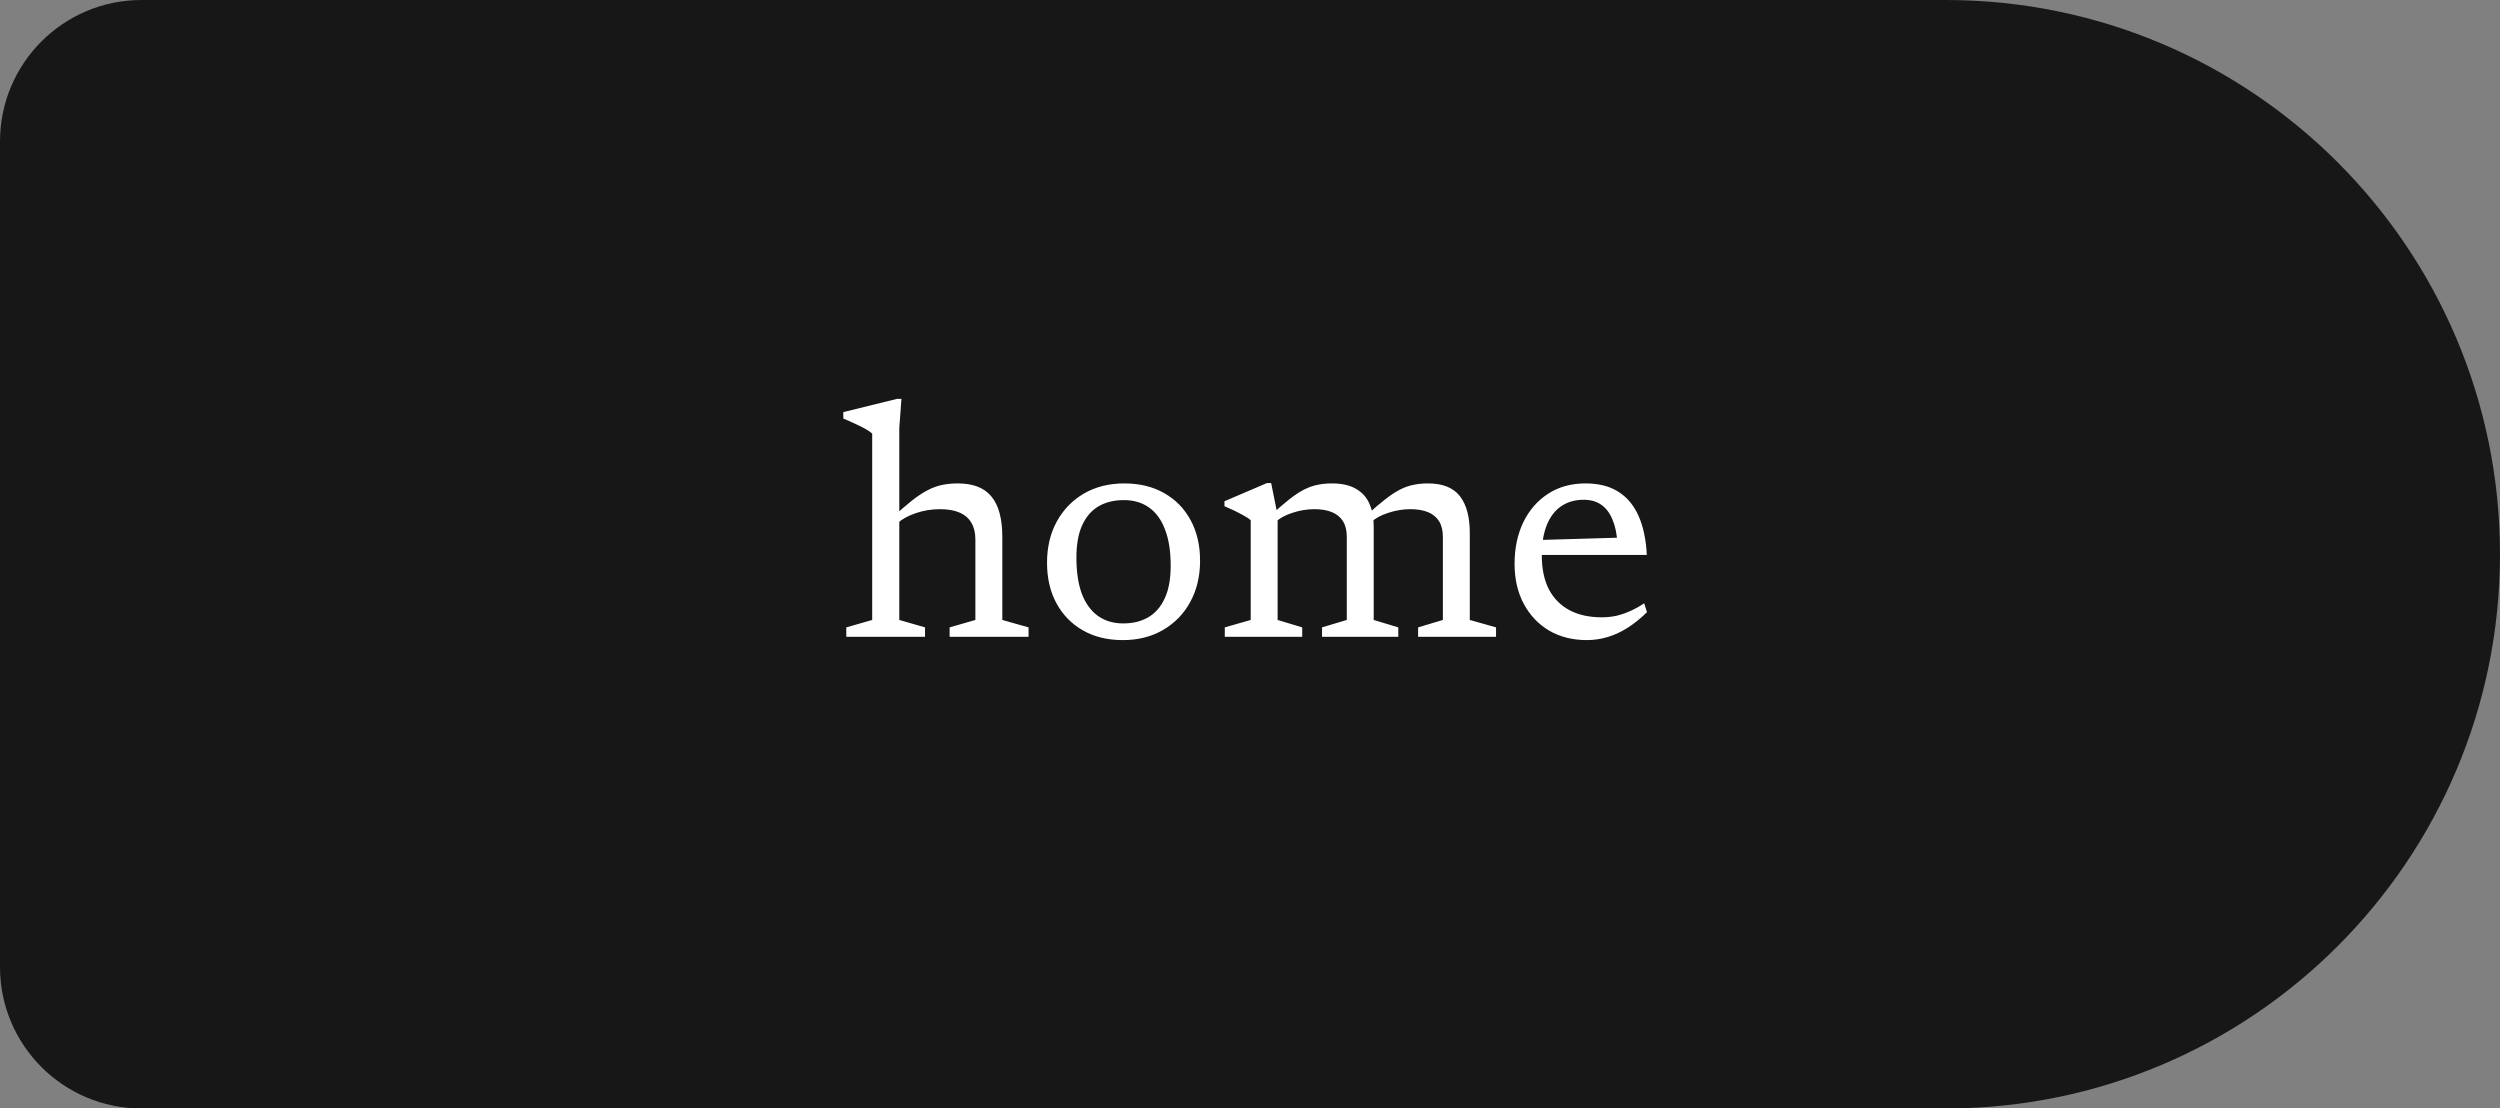 <svg width="106" height="47" viewBox="0 0 106 47" fill="none" xmlns="http://www.w3.org/2000/svg">
<rect x="0" y="0" width="106" height="47" fill="#808080" stroke="none"/>
<path d="M0 6C0 2.686 2.686 0 6 0H82.5C95.479 0 106 10.521 106 23.5V23.5C106 36.479 95.479 47 82.5 47H6C2.686 47 0 44.314 0 41V6Z" fill="#171717"/>
<path d="M40.264 26.601L41.356 26.286V22.87C41.356 22.59 41.3 22.357 41.188 22.17C41.081 21.979 40.916 21.834 40.691 21.736C40.472 21.638 40.194 21.589 39.858 21.589C39.499 21.589 39.156 21.645 38.83 21.757C38.503 21.869 38.251 22.007 38.074 22.17L37.849 21.932C38.162 21.643 38.438 21.405 38.675 21.218C38.913 21.031 39.133 20.887 39.334 20.784C39.539 20.677 39.744 20.602 39.95 20.56C40.155 20.518 40.377 20.497 40.614 20.497C41.258 20.497 41.732 20.681 42.035 21.05C42.343 21.419 42.498 21.99 42.498 22.765V26.286L43.611 26.601V27H40.264V26.601ZM39.221 27H35.883V26.601L36.981 26.286V18.383C36.921 18.327 36.83 18.264 36.709 18.194C36.587 18.124 36.443 18.052 36.275 17.977C36.111 17.898 35.938 17.821 35.757 17.746V17.473L38.032 16.913H38.221L38.13 18.145V26.286L39.221 26.601V27ZM47.628 26.433C48.034 26.433 48.386 26.347 48.685 26.174C48.988 25.997 49.221 25.728 49.385 25.369C49.553 25.01 49.637 24.548 49.637 23.983C49.637 23.376 49.557 22.868 49.399 22.457C49.245 22.042 49.018 21.729 48.72 21.519C48.426 21.309 48.069 21.204 47.649 21.204C47.243 21.204 46.888 21.29 46.585 21.463C46.286 21.636 46.053 21.904 45.885 22.268C45.721 22.627 45.64 23.087 45.64 23.647C45.64 24.254 45.717 24.765 45.871 25.18C46.029 25.591 46.258 25.903 46.557 26.118C46.855 26.328 47.212 26.433 47.628 26.433ZM47.607 27.14C46.958 27.14 46.393 27.002 45.913 26.727C45.432 26.452 45.059 26.069 44.793 25.579C44.527 25.084 44.394 24.513 44.394 23.864C44.394 23.201 44.531 22.618 44.807 22.114C45.087 21.605 45.472 21.209 45.962 20.924C46.456 20.639 47.026 20.497 47.67 20.497C48.318 20.497 48.883 20.635 49.364 20.91C49.844 21.181 50.218 21.563 50.484 22.058C50.75 22.548 50.883 23.12 50.883 23.773C50.883 24.436 50.743 25.021 50.463 25.53C50.187 26.034 49.802 26.428 49.308 26.713C48.818 26.998 48.251 27.14 47.607 27.14ZM54.171 21.848V26.286L55.214 26.601V27H51.931V26.601L53.03 26.286V22.058C52.955 21.988 52.829 21.906 52.652 21.813C52.479 21.715 52.234 21.598 51.917 21.463V21.253L53.716 20.483H53.898L54.171 21.848ZM58.245 22.296V26.286L59.288 26.601V27H56.054V26.601L57.104 26.286V22.765C57.104 22.494 57.05 22.273 56.943 22.1C56.835 21.927 56.679 21.799 56.474 21.715C56.273 21.631 56.026 21.589 55.732 21.589C55.419 21.589 55.109 21.64 54.801 21.743C54.497 21.841 54.264 21.967 54.101 22.121L53.891 21.841C54.185 21.57 54.441 21.349 54.661 21.176C54.885 20.999 55.092 20.861 55.284 20.763C55.475 20.665 55.664 20.597 55.851 20.56C56.042 20.518 56.25 20.497 56.474 20.497C56.894 20.497 57.234 20.574 57.496 20.728C57.757 20.877 57.946 21.087 58.063 21.358C58.184 21.629 58.245 21.941 58.245 22.296ZM62.319 22.597V26.286L63.432 26.601V27H60.128V26.601L61.178 26.286V22.765C61.178 22.494 61.124 22.273 61.017 22.1C60.909 21.927 60.753 21.799 60.548 21.715C60.342 21.631 60.093 21.589 59.799 21.589C59.486 21.589 59.176 21.64 58.868 21.743C58.56 21.841 58.324 21.967 58.161 22.121L57.951 21.841C58.245 21.57 58.504 21.349 58.728 21.176C58.952 20.999 59.159 20.861 59.351 20.763C59.542 20.665 59.731 20.597 59.918 20.56C60.109 20.518 60.319 20.497 60.548 20.497C61.168 20.497 61.619 20.677 61.899 21.036C62.179 21.395 62.319 21.916 62.319 22.597ZM67.228 20.497C67.783 20.497 68.245 20.614 68.614 20.847C68.987 21.08 69.274 21.423 69.475 21.876C69.675 22.324 69.792 22.875 69.825 23.528H65.17V22.898L69.034 22.786L68.579 23.031C68.555 22.634 68.486 22.301 68.369 22.03C68.257 21.755 68.1 21.547 67.9 21.407C67.699 21.262 67.447 21.19 67.144 21.19C66.784 21.19 66.472 21.279 66.206 21.456C65.94 21.633 65.734 21.897 65.59 22.247C65.445 22.597 65.373 23.033 65.373 23.556C65.373 24.121 65.473 24.599 65.674 24.991C65.879 25.378 66.171 25.672 66.549 25.873C66.927 26.074 67.384 26.174 67.921 26.174C68.14 26.174 68.353 26.151 68.558 26.104C68.763 26.053 68.962 25.983 69.153 25.894C69.349 25.805 69.535 25.7 69.713 25.579L69.832 25.957C69.57 26.214 69.302 26.431 69.027 26.608C68.751 26.785 68.467 26.918 68.173 27.007C67.883 27.096 67.587 27.14 67.284 27.14C66.682 27.14 66.15 27.007 65.688 26.741C65.231 26.47 64.871 26.092 64.61 25.607C64.349 25.122 64.218 24.555 64.218 23.906C64.218 23.253 64.339 22.669 64.582 22.156C64.829 21.643 65.177 21.239 65.625 20.945C66.078 20.646 66.612 20.497 67.228 20.497Z" fill="white"/>
</svg>
